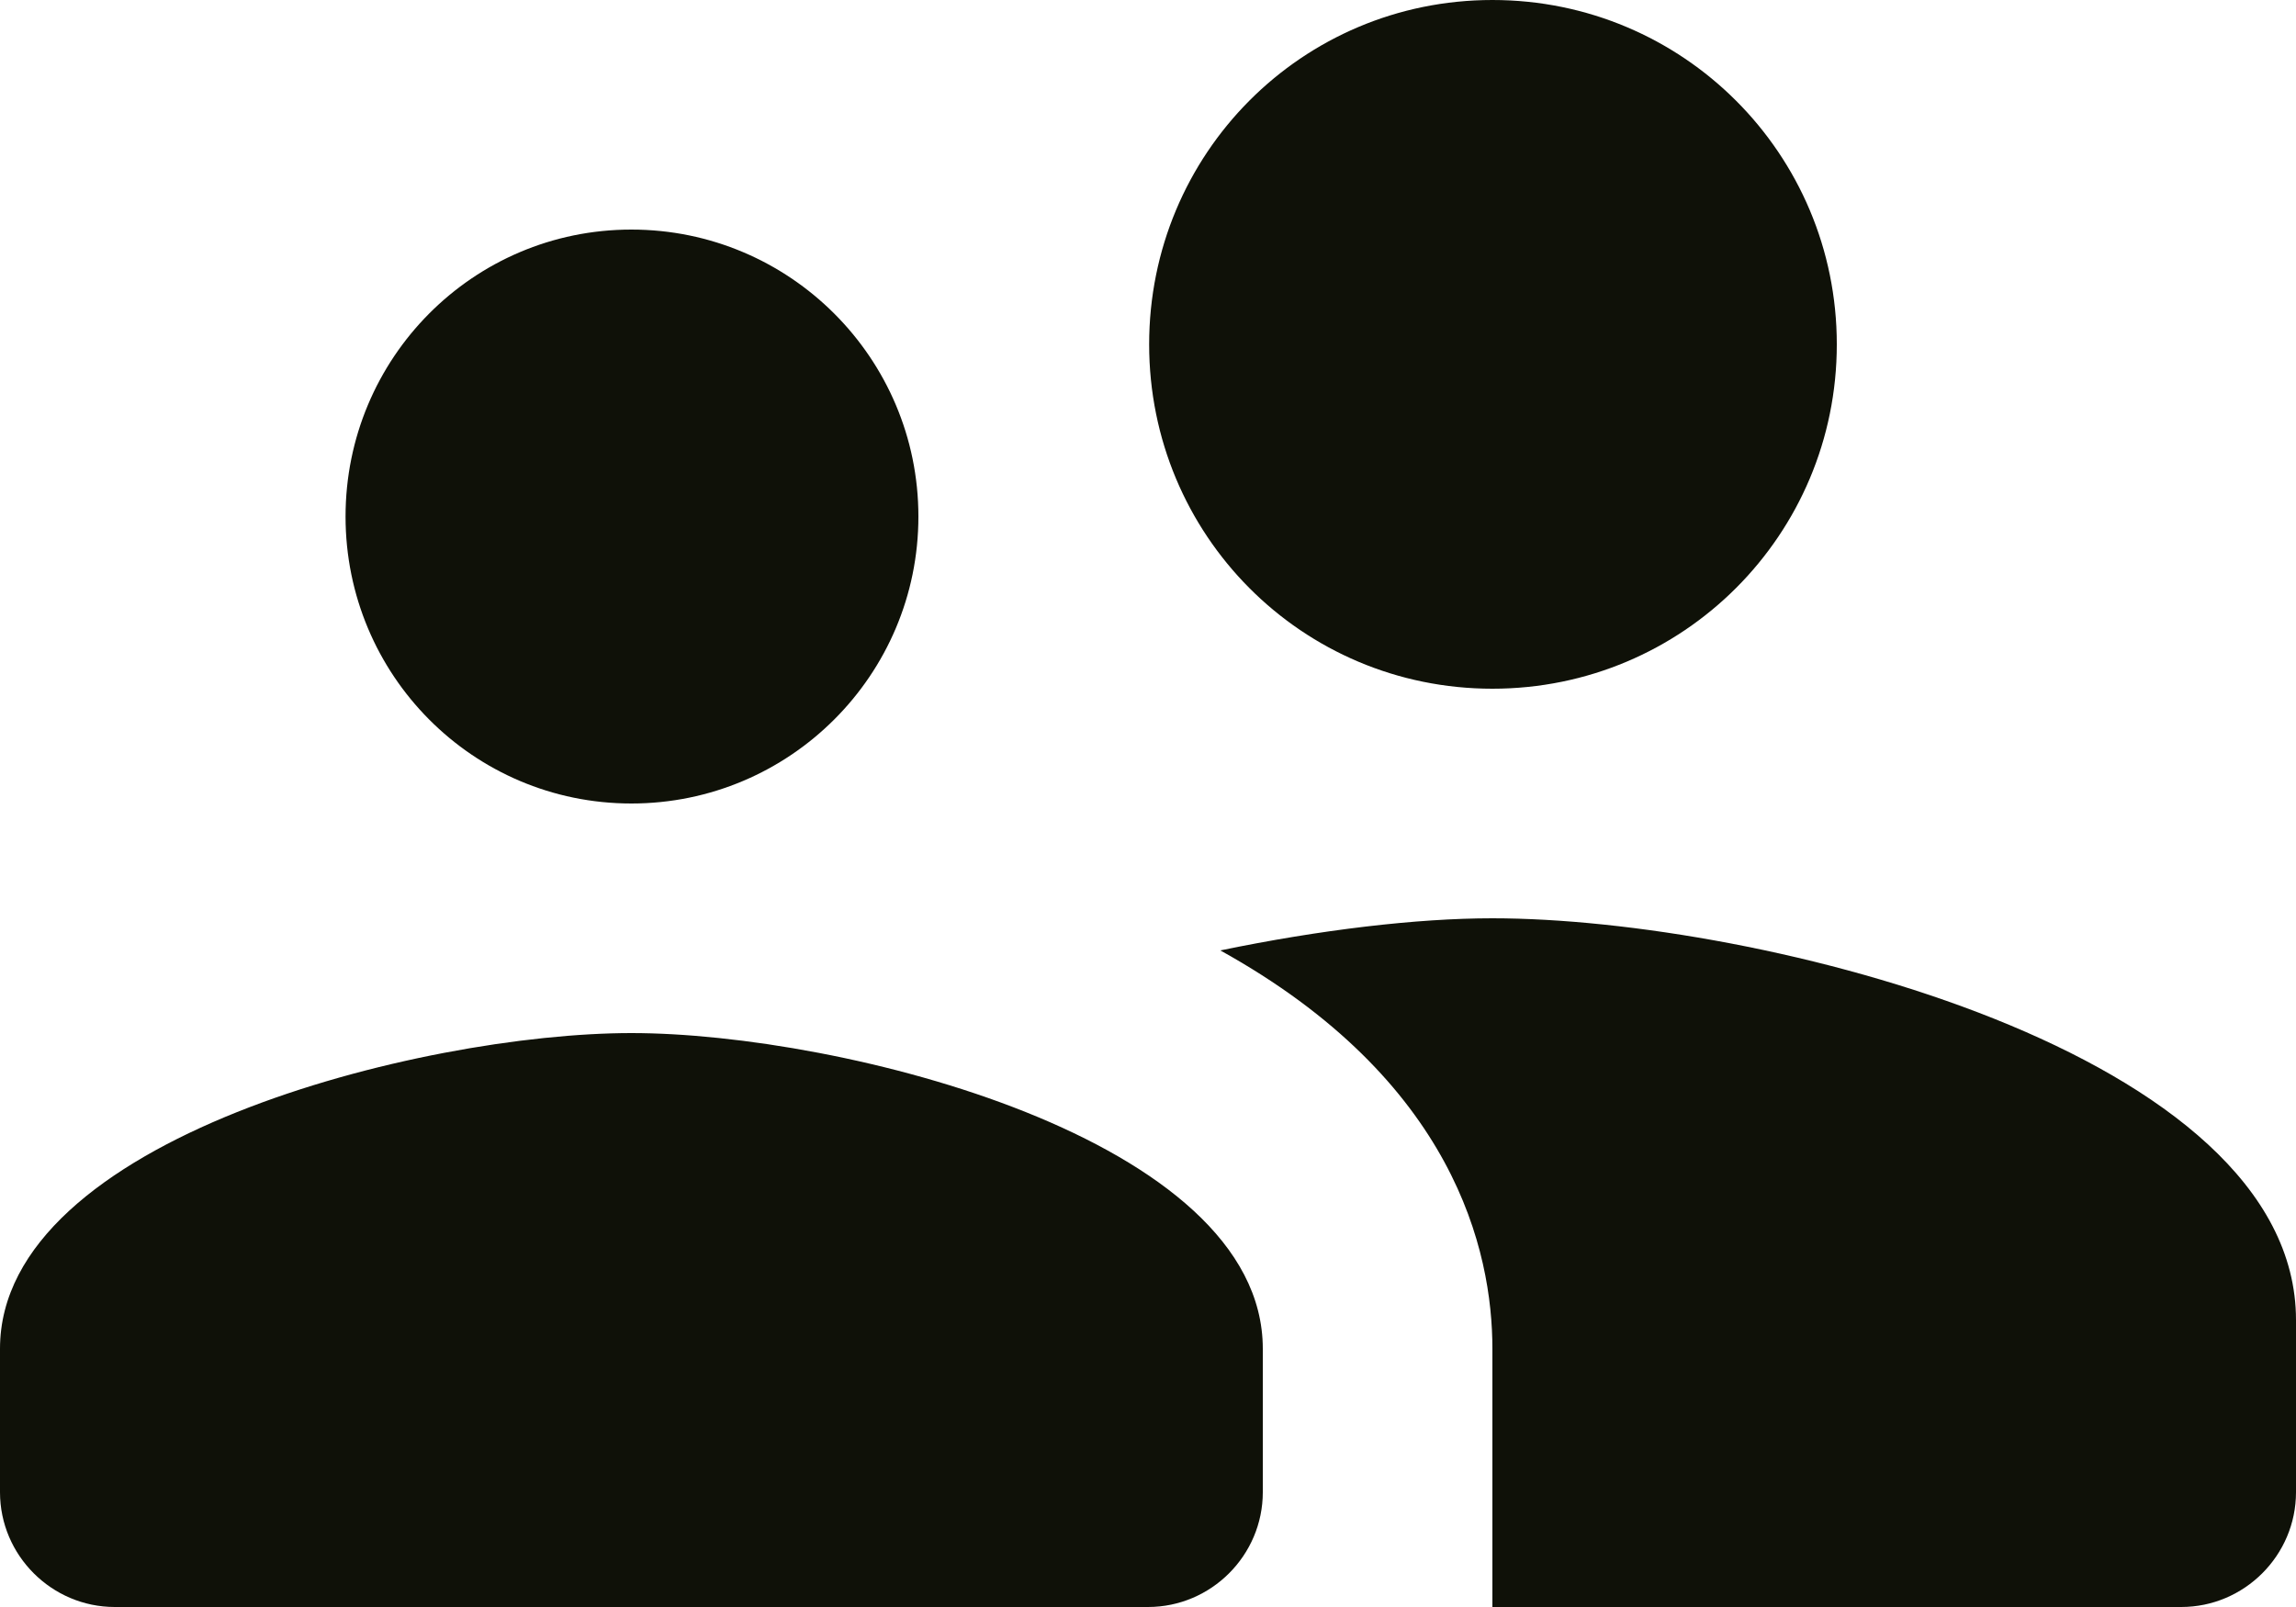 <svg width="20" height="14" viewBox="0 0 20 14" fill="none" xmlns="http://www.w3.org/2000/svg">
<path d="M5.5 7C4.12 7 3.01 5.88 3.01 4.5C3.01 3.12 4.12 2 5.5 2C6.88 2 8 3.12 8 4.5C8 5.88 6.88 7 5.5 7ZM13 6C11.34 6 10.01 4.66 10.01 3C10.01 1.34 11.34 0 13 0C14.66 0 16 1.34 16 3C16 4.66 14.66 6 13 6ZM5.5 9C7.33 9 11 9.92 11 11.75V13C11 13.55 10.55 14 10 14H1C0.45 14 0 13.55 0 13V11.75C0 9.92 3.67 9 5.5 9ZM13 8C15.33 8 20 9.17 20 11.5V13C20 13.55 19.55 14 19 14H13V11.75C13 10.9 12.67 9.41 10.63 8.28C11.5 8.1 12.34 8 13 8Z" fill="#0F1108"/>
</svg>

